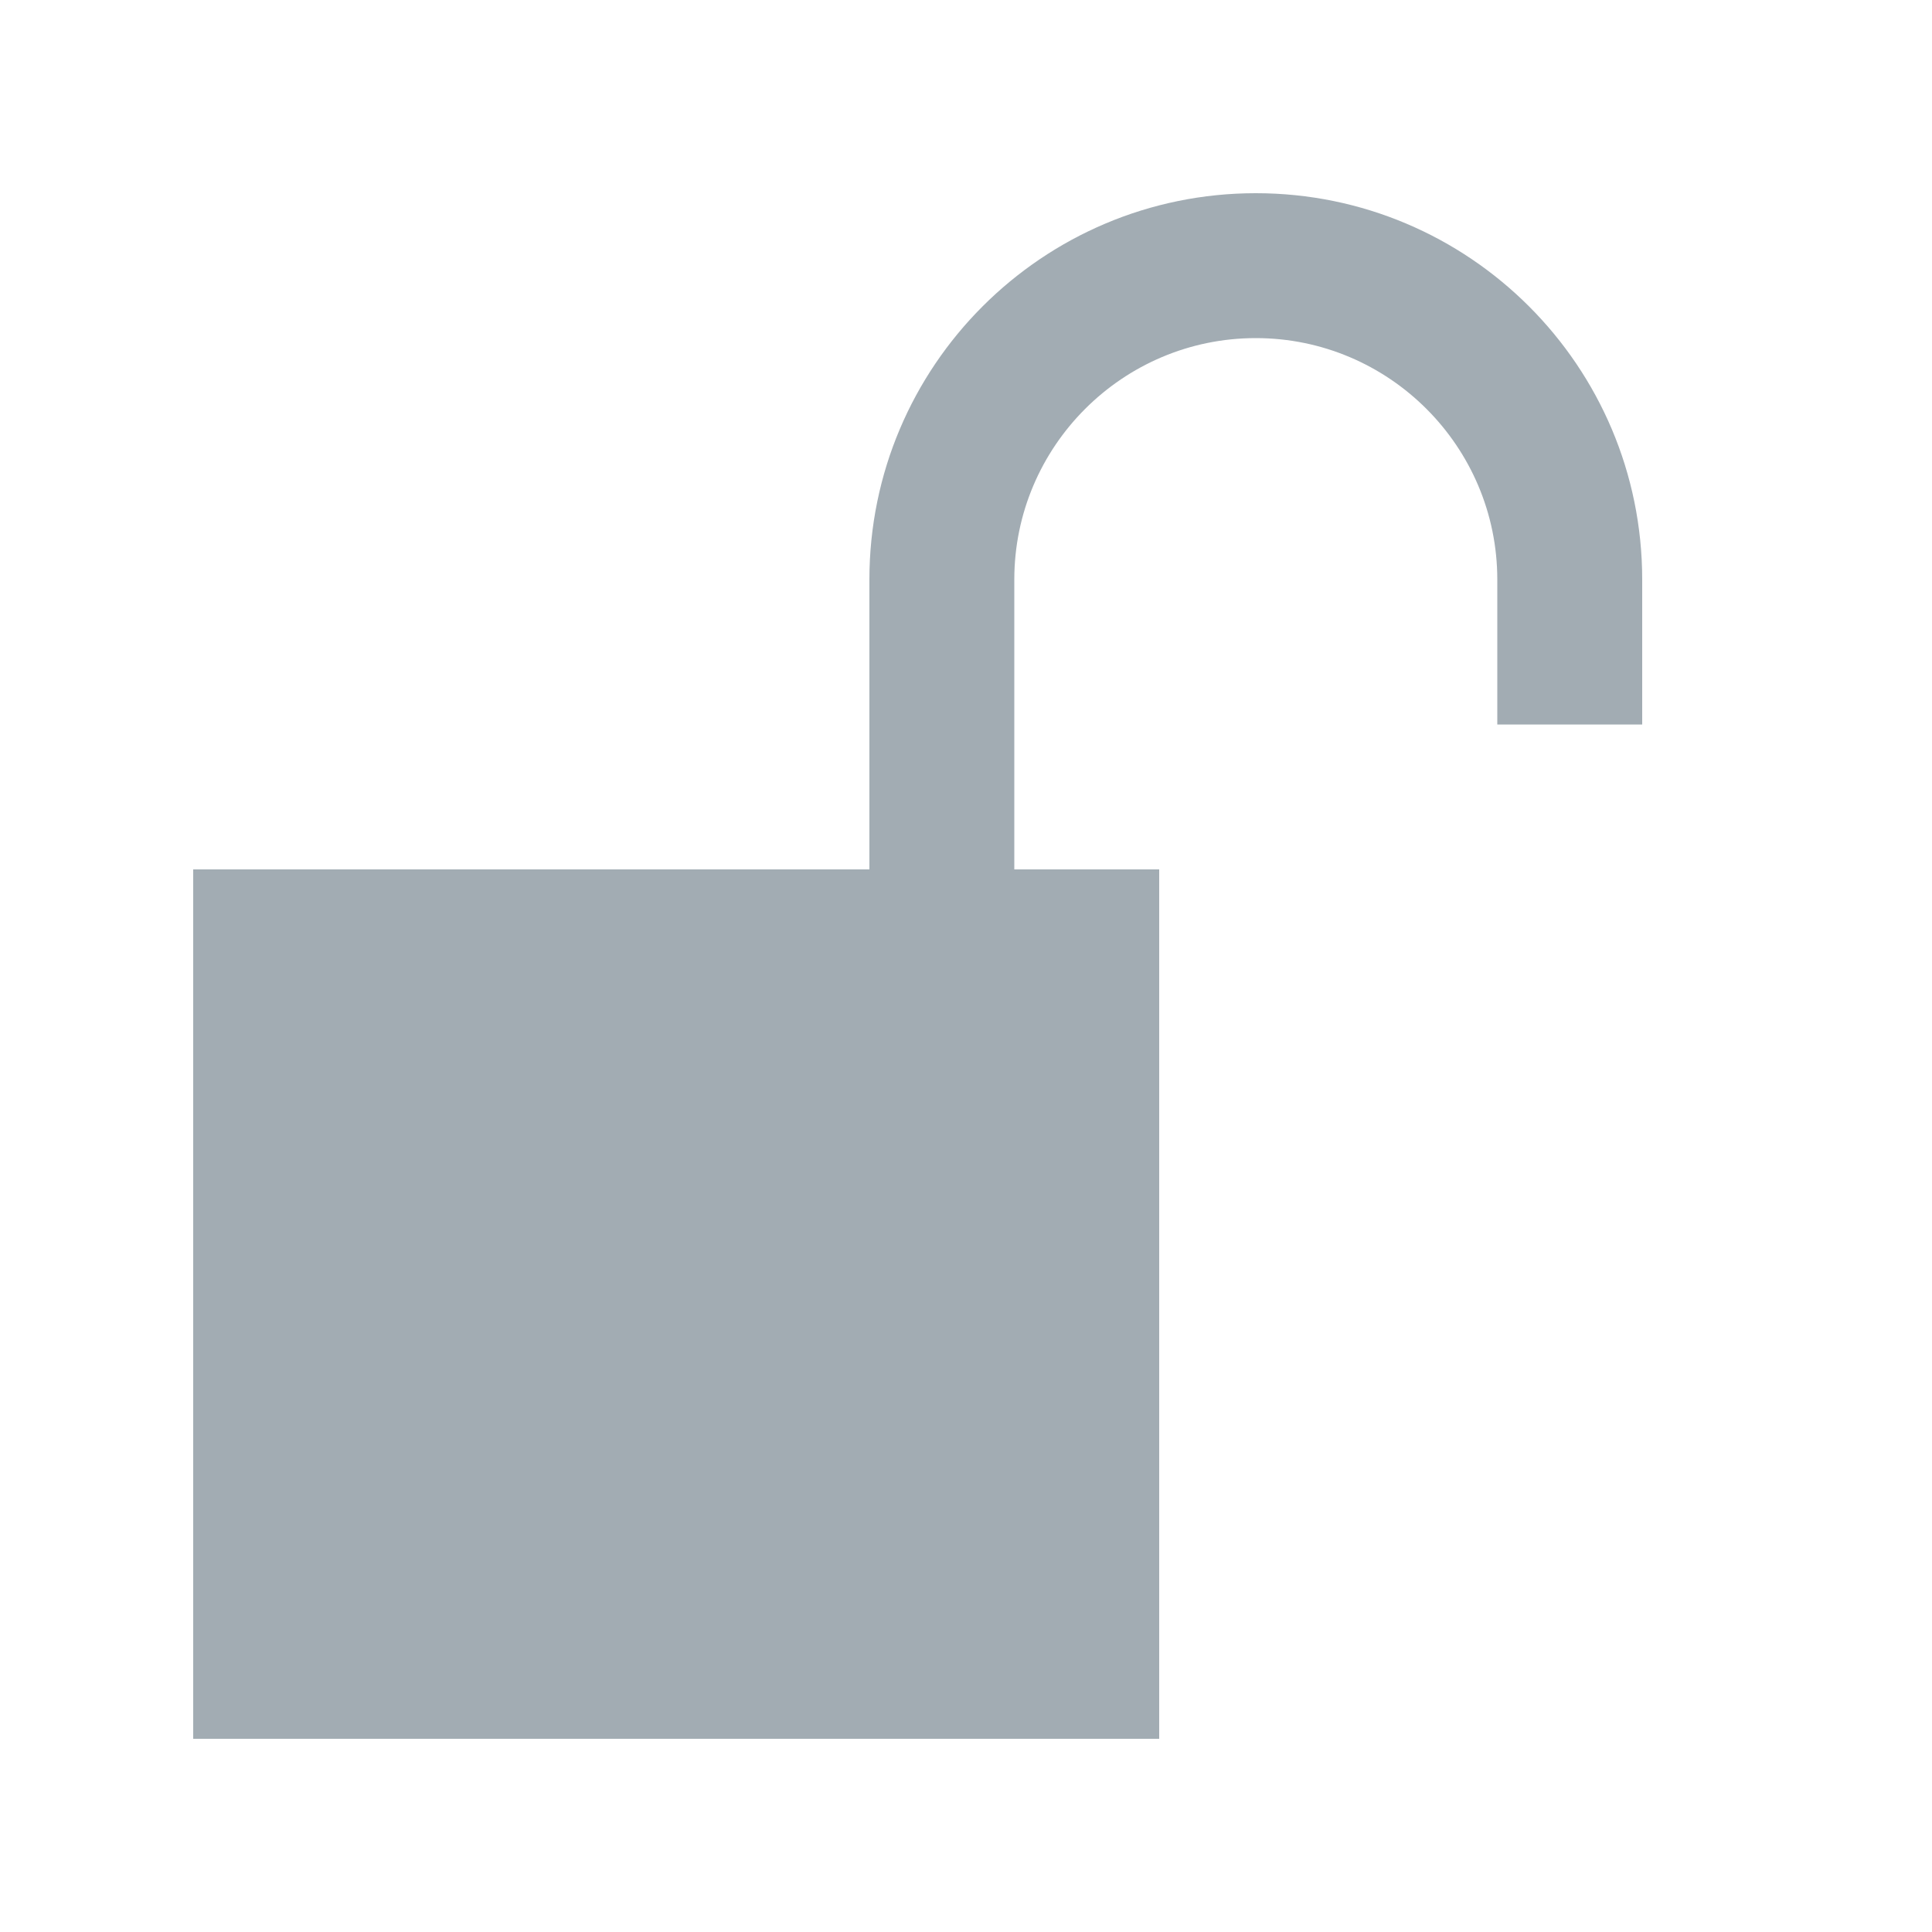 <svg xmlns="http://www.w3.org/2000/svg" width="20" height="20" viewBox="0 0 20 20" enable-background="new 0 0 20 20"><g fill="#a2acb3"><path d="m2 9h10v9h-10z"/><path d="m13 2c-2.209 0-4 1.791-4 4v3h1.5v-3c0-1.378 1.121-2.5 2.5-2.5s2.5 1.122 2.5 2.5v1.5h1.5v-1.5c0-2.209-1.791-4-4-4"/></g></svg>